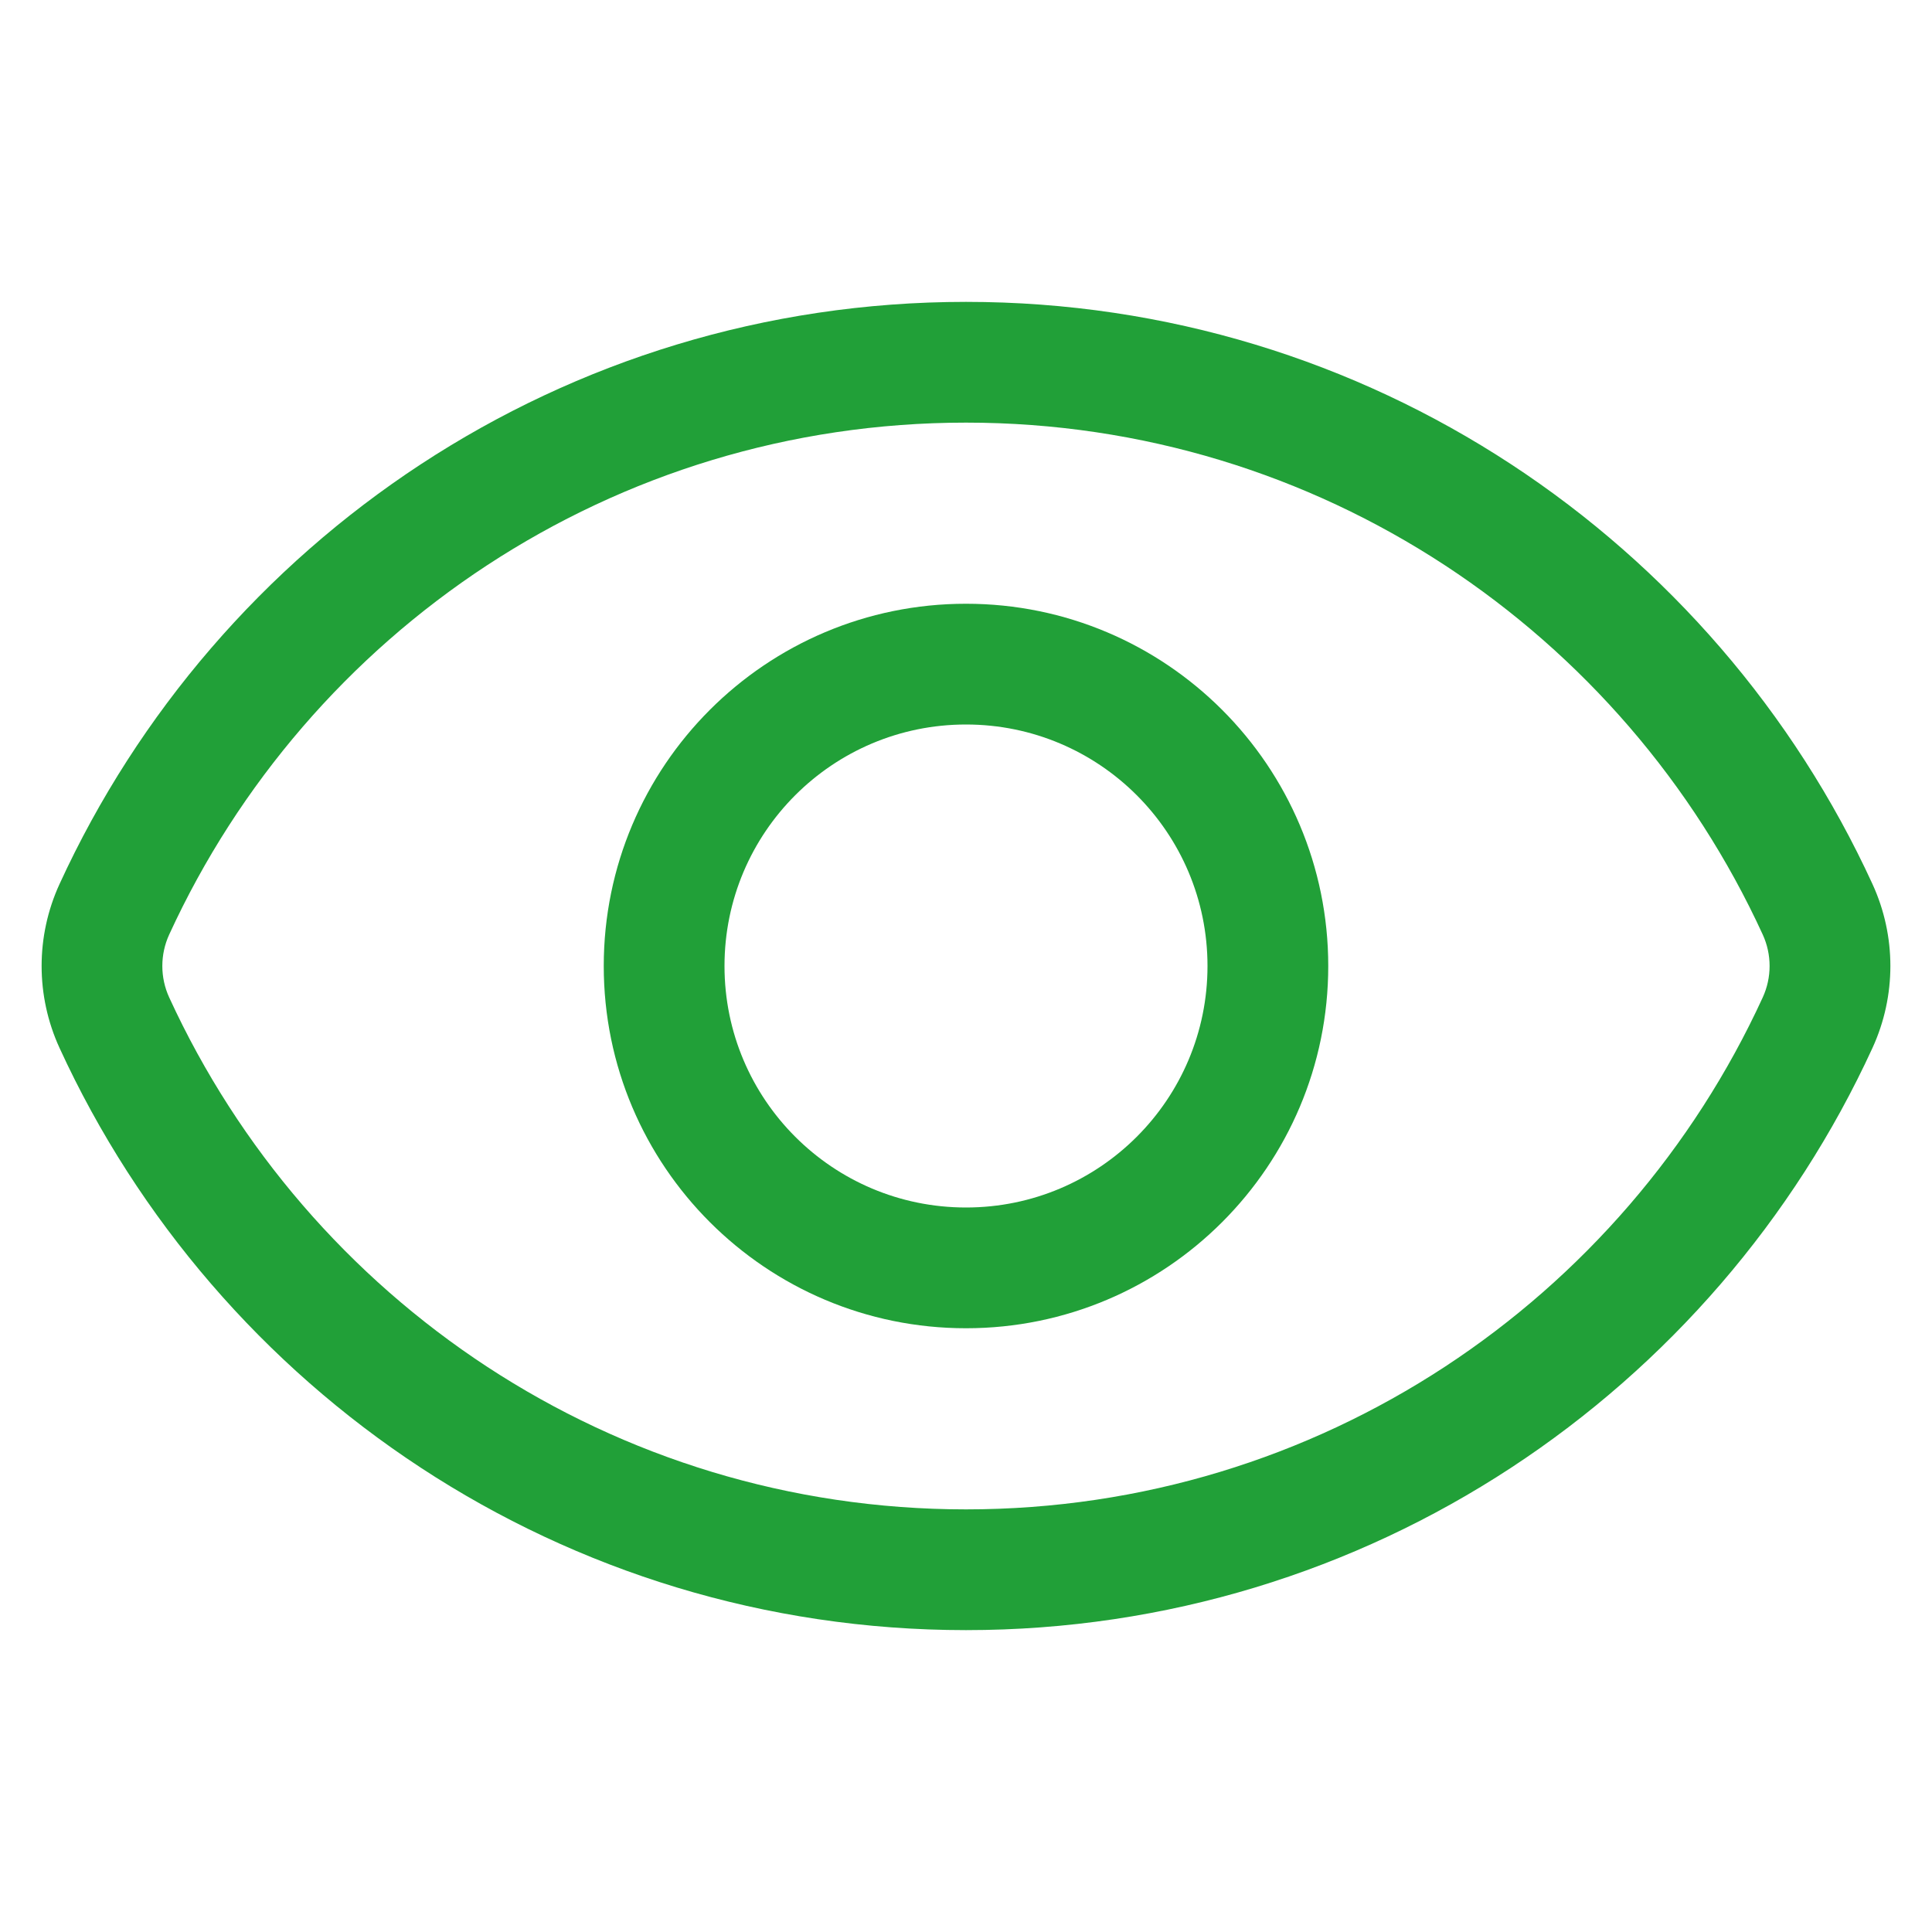 <svg width="24" height="24" viewBox="0 0 24 24" fill="none" xmlns="http://www.w3.org/2000/svg">
<path fill-rule="evenodd" clip-rule="evenodd" d="M12 7.5C9.515 7.5 7.5 9.515 7.5 12C7.5 14.485 9.515 16.5 12 16.5C14.485 16.5 16.5 14.485 16.5 12C16.5 9.515 14.485 7.5 12 7.5ZM9 12C9 10.343 10.343 9 12 9C13.657 9 15 10.343 15 12C15 13.657 13.657 15 12 15C10.343 15 9 13.657 9 12Z" fill="#21A038"/>
<path fill-rule="evenodd" clip-rule="evenodd" d="M12 3.75C7.001 3.75 2.697 6.716 0.739 10.983C0.443 11.629 0.443 12.371 0.739 13.017C2.697 17.284 7.001 20.25 12 20.25C16.998 20.25 21.302 17.284 23.261 13.017C23.557 12.371 23.557 11.629 23.261 10.983C21.302 6.716 16.998 3.75 12 3.75ZM2.102 11.609C3.826 7.854 7.611 5.25 12 5.25C16.389 5.25 20.174 7.854 21.897 11.609C22.011 11.857 22.011 12.143 21.897 12.391C20.174 16.146 16.389 18.75 12 18.75C7.611 18.75 3.826 16.146 2.102 12.391C1.988 12.143 1.988 11.857 2.102 11.609Z" fill="#21A038"/>
</svg>
